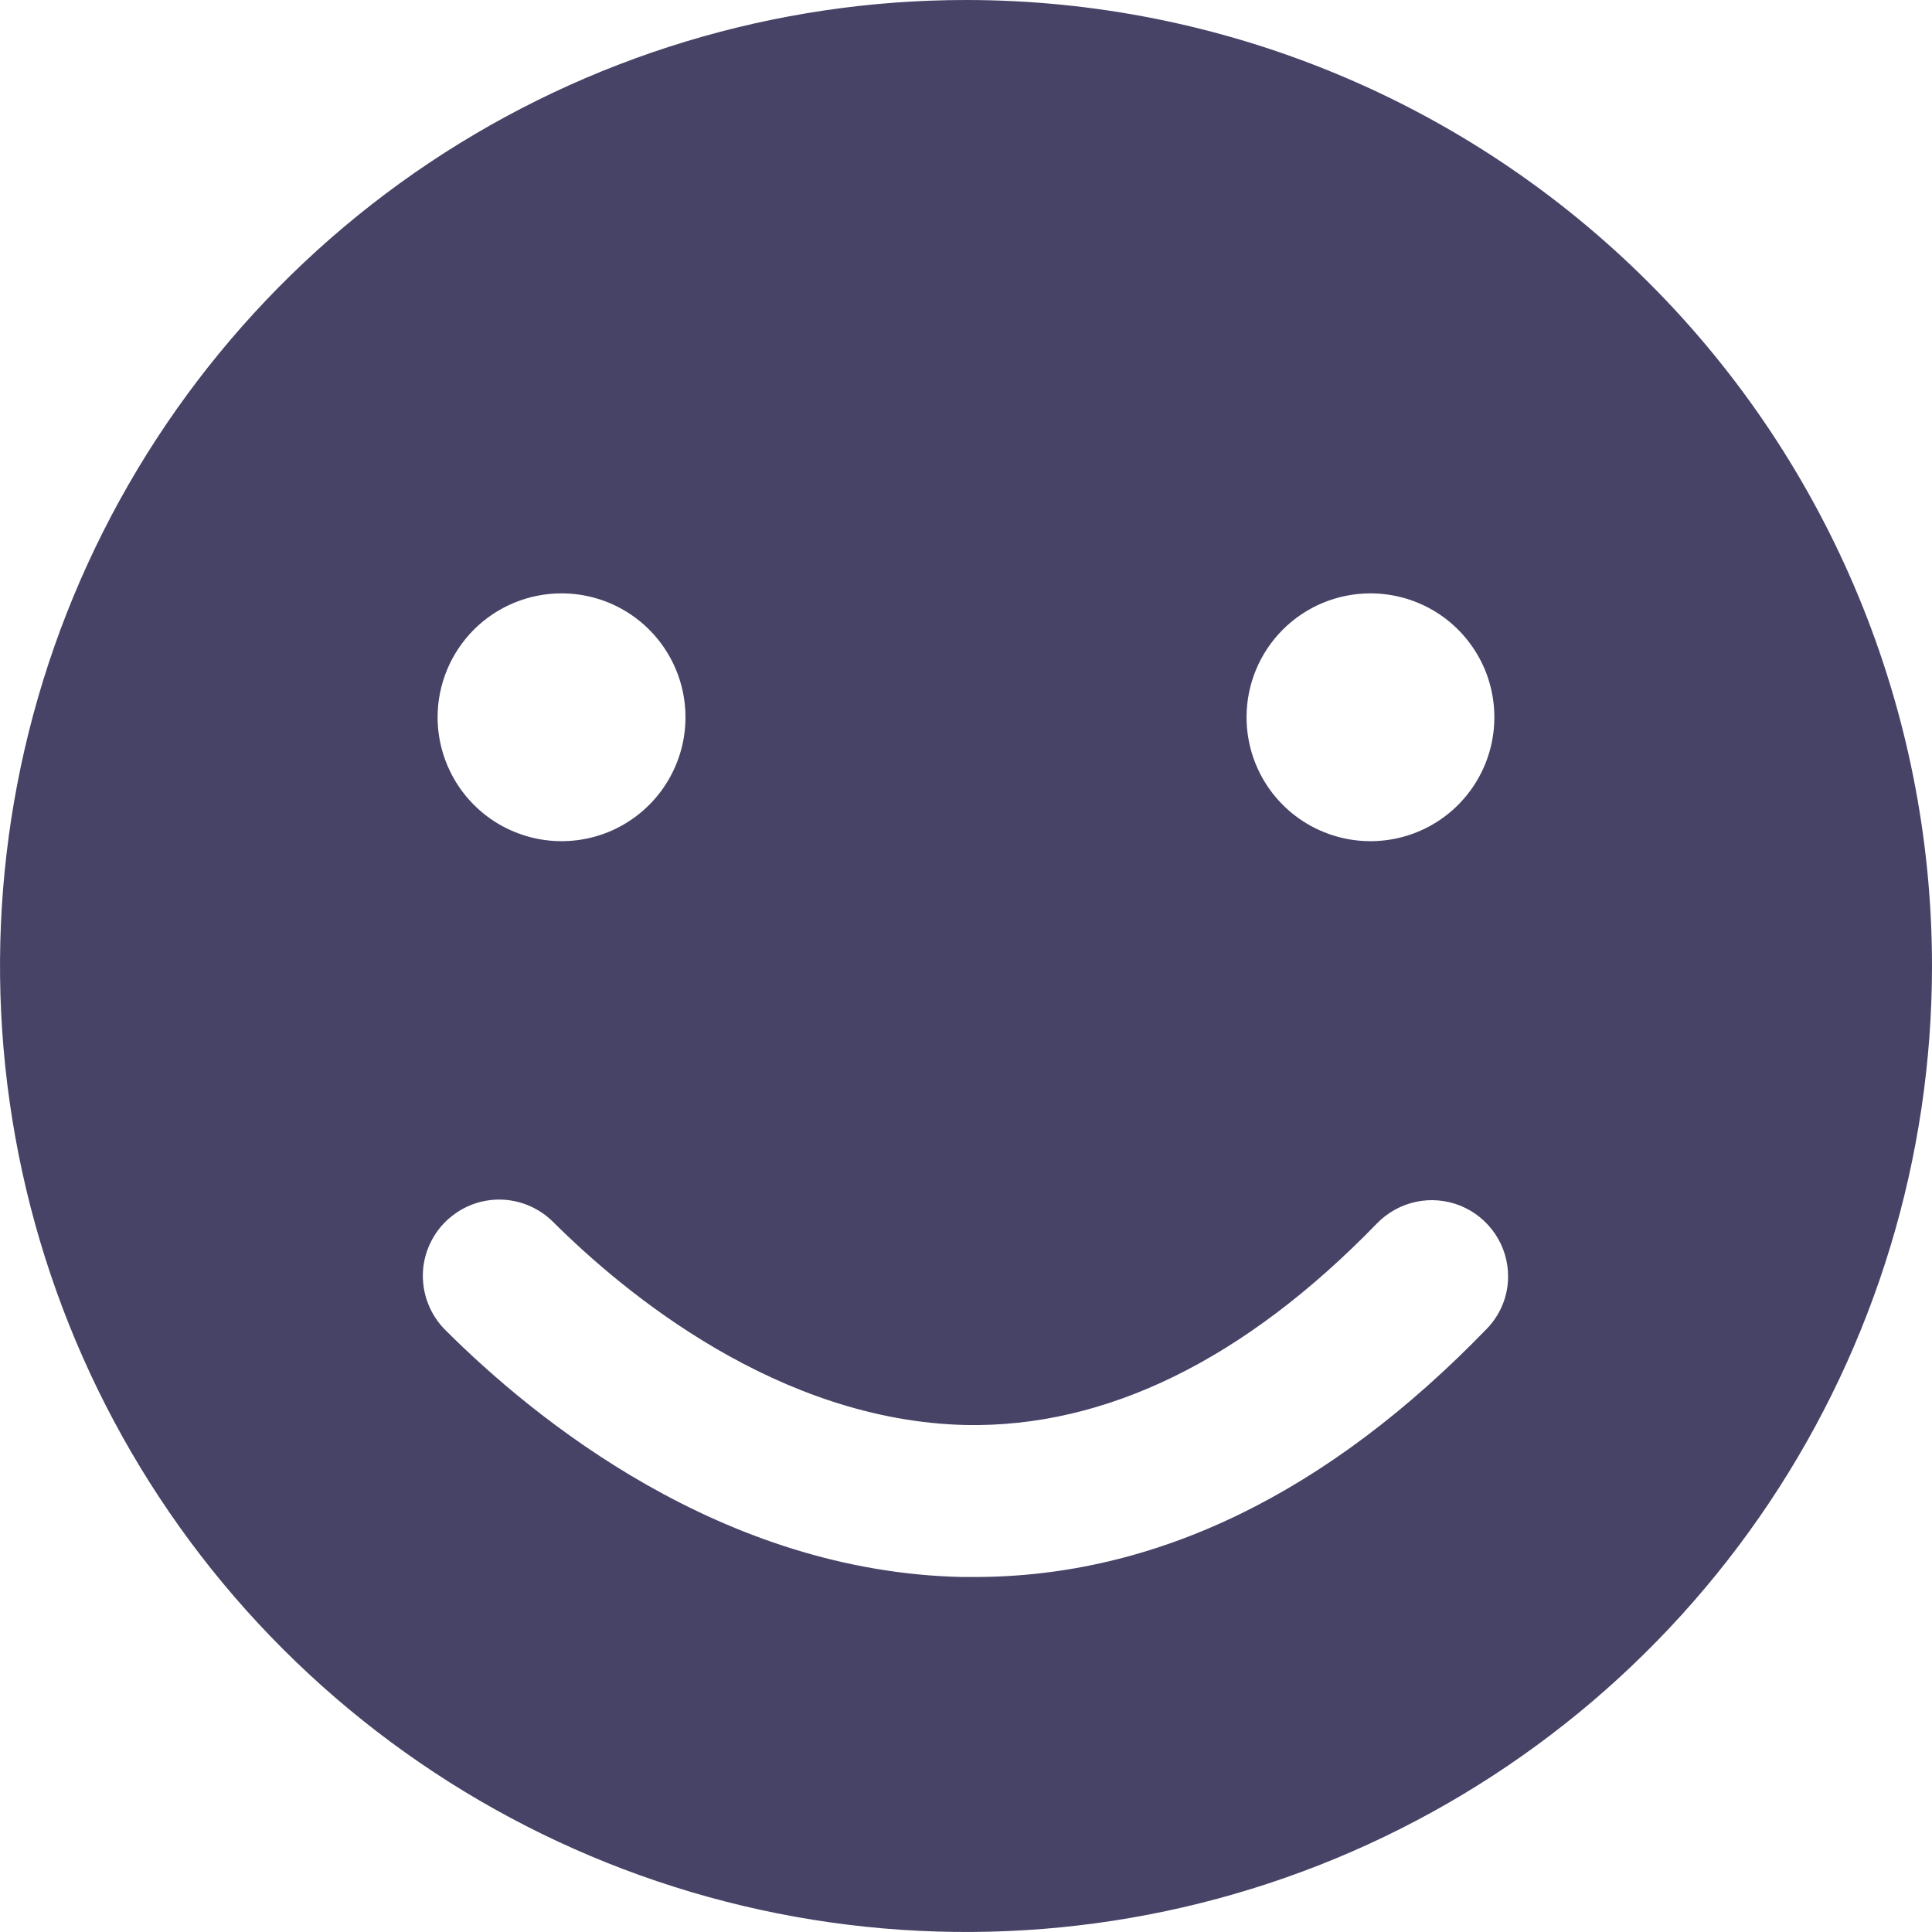 <svg width="24" height="24" viewBox="0 0 24 24" fill="none" xmlns="http://www.w3.org/2000/svg">
<path d="M12 0C9.627 0 7.307 0.704 5.333 2.022C3.36 3.341 1.822 5.215 0.913 7.408C0.005 9.601 -0.232 12.013 0.231 14.341C0.694 16.669 1.836 18.807 3.515 20.485C5.193 22.163 7.331 23.306 9.659 23.769C11.987 24.232 14.399 23.995 16.592 23.087C18.785 22.178 20.659 20.64 21.978 18.667C23.296 16.694 24 14.373 24 12C24 8.817 22.736 5.765 20.485 3.515C18.235 1.264 15.183 0 12 0V0ZM17.024 7.371C17.329 7.371 17.626 7.461 17.88 7.63C18.133 7.799 18.33 8.04 18.447 8.321C18.563 8.602 18.593 8.912 18.534 9.21C18.475 9.509 18.328 9.783 18.113 9.999C17.898 10.214 17.623 10.361 17.325 10.42C17.026 10.479 16.716 10.449 16.435 10.332C16.154 10.216 15.913 10.018 15.744 9.765C15.575 9.512 15.485 9.214 15.485 8.91C15.485 8.502 15.647 8.11 15.936 7.821C16.224 7.533 16.616 7.371 17.024 7.371ZM6.976 7.371C7.28 7.371 7.578 7.461 7.831 7.63C8.084 7.799 8.282 8.04 8.398 8.321C8.515 8.602 8.545 8.912 8.486 9.21C8.426 9.509 8.28 9.783 8.064 9.999C7.849 10.214 7.575 10.361 7.276 10.42C6.978 10.479 6.668 10.449 6.387 10.332C6.105 10.216 5.865 10.018 5.696 9.765C5.527 9.512 5.436 9.214 5.436 8.91C5.436 8.502 5.599 8.11 5.887 7.821C6.176 7.533 6.567 7.371 6.976 7.371ZM18.474 16.502C16.491 18.554 14.353 19.59 12.107 19.59H11.95C8.968 19.525 6.647 17.635 5.534 16.524C5.438 16.429 5.364 16.315 5.316 16.189C5.267 16.063 5.247 15.929 5.254 15.794C5.262 15.66 5.299 15.528 5.362 15.409C5.424 15.29 5.512 15.185 5.618 15.103C5.799 14.961 6.026 14.89 6.256 14.903C6.486 14.917 6.703 15.014 6.867 15.175C7.768 16.074 9.676 17.649 11.998 17.702C13.735 17.735 15.458 16.895 17.103 15.2C17.234 15.064 17.403 14.97 17.588 14.93C17.773 14.89 17.966 14.907 18.142 14.978C18.317 15.049 18.467 15.171 18.573 15.328C18.679 15.485 18.735 15.67 18.734 15.859C18.734 16.099 18.64 16.329 18.474 16.502Z" fill="#464366"/>
</svg>
